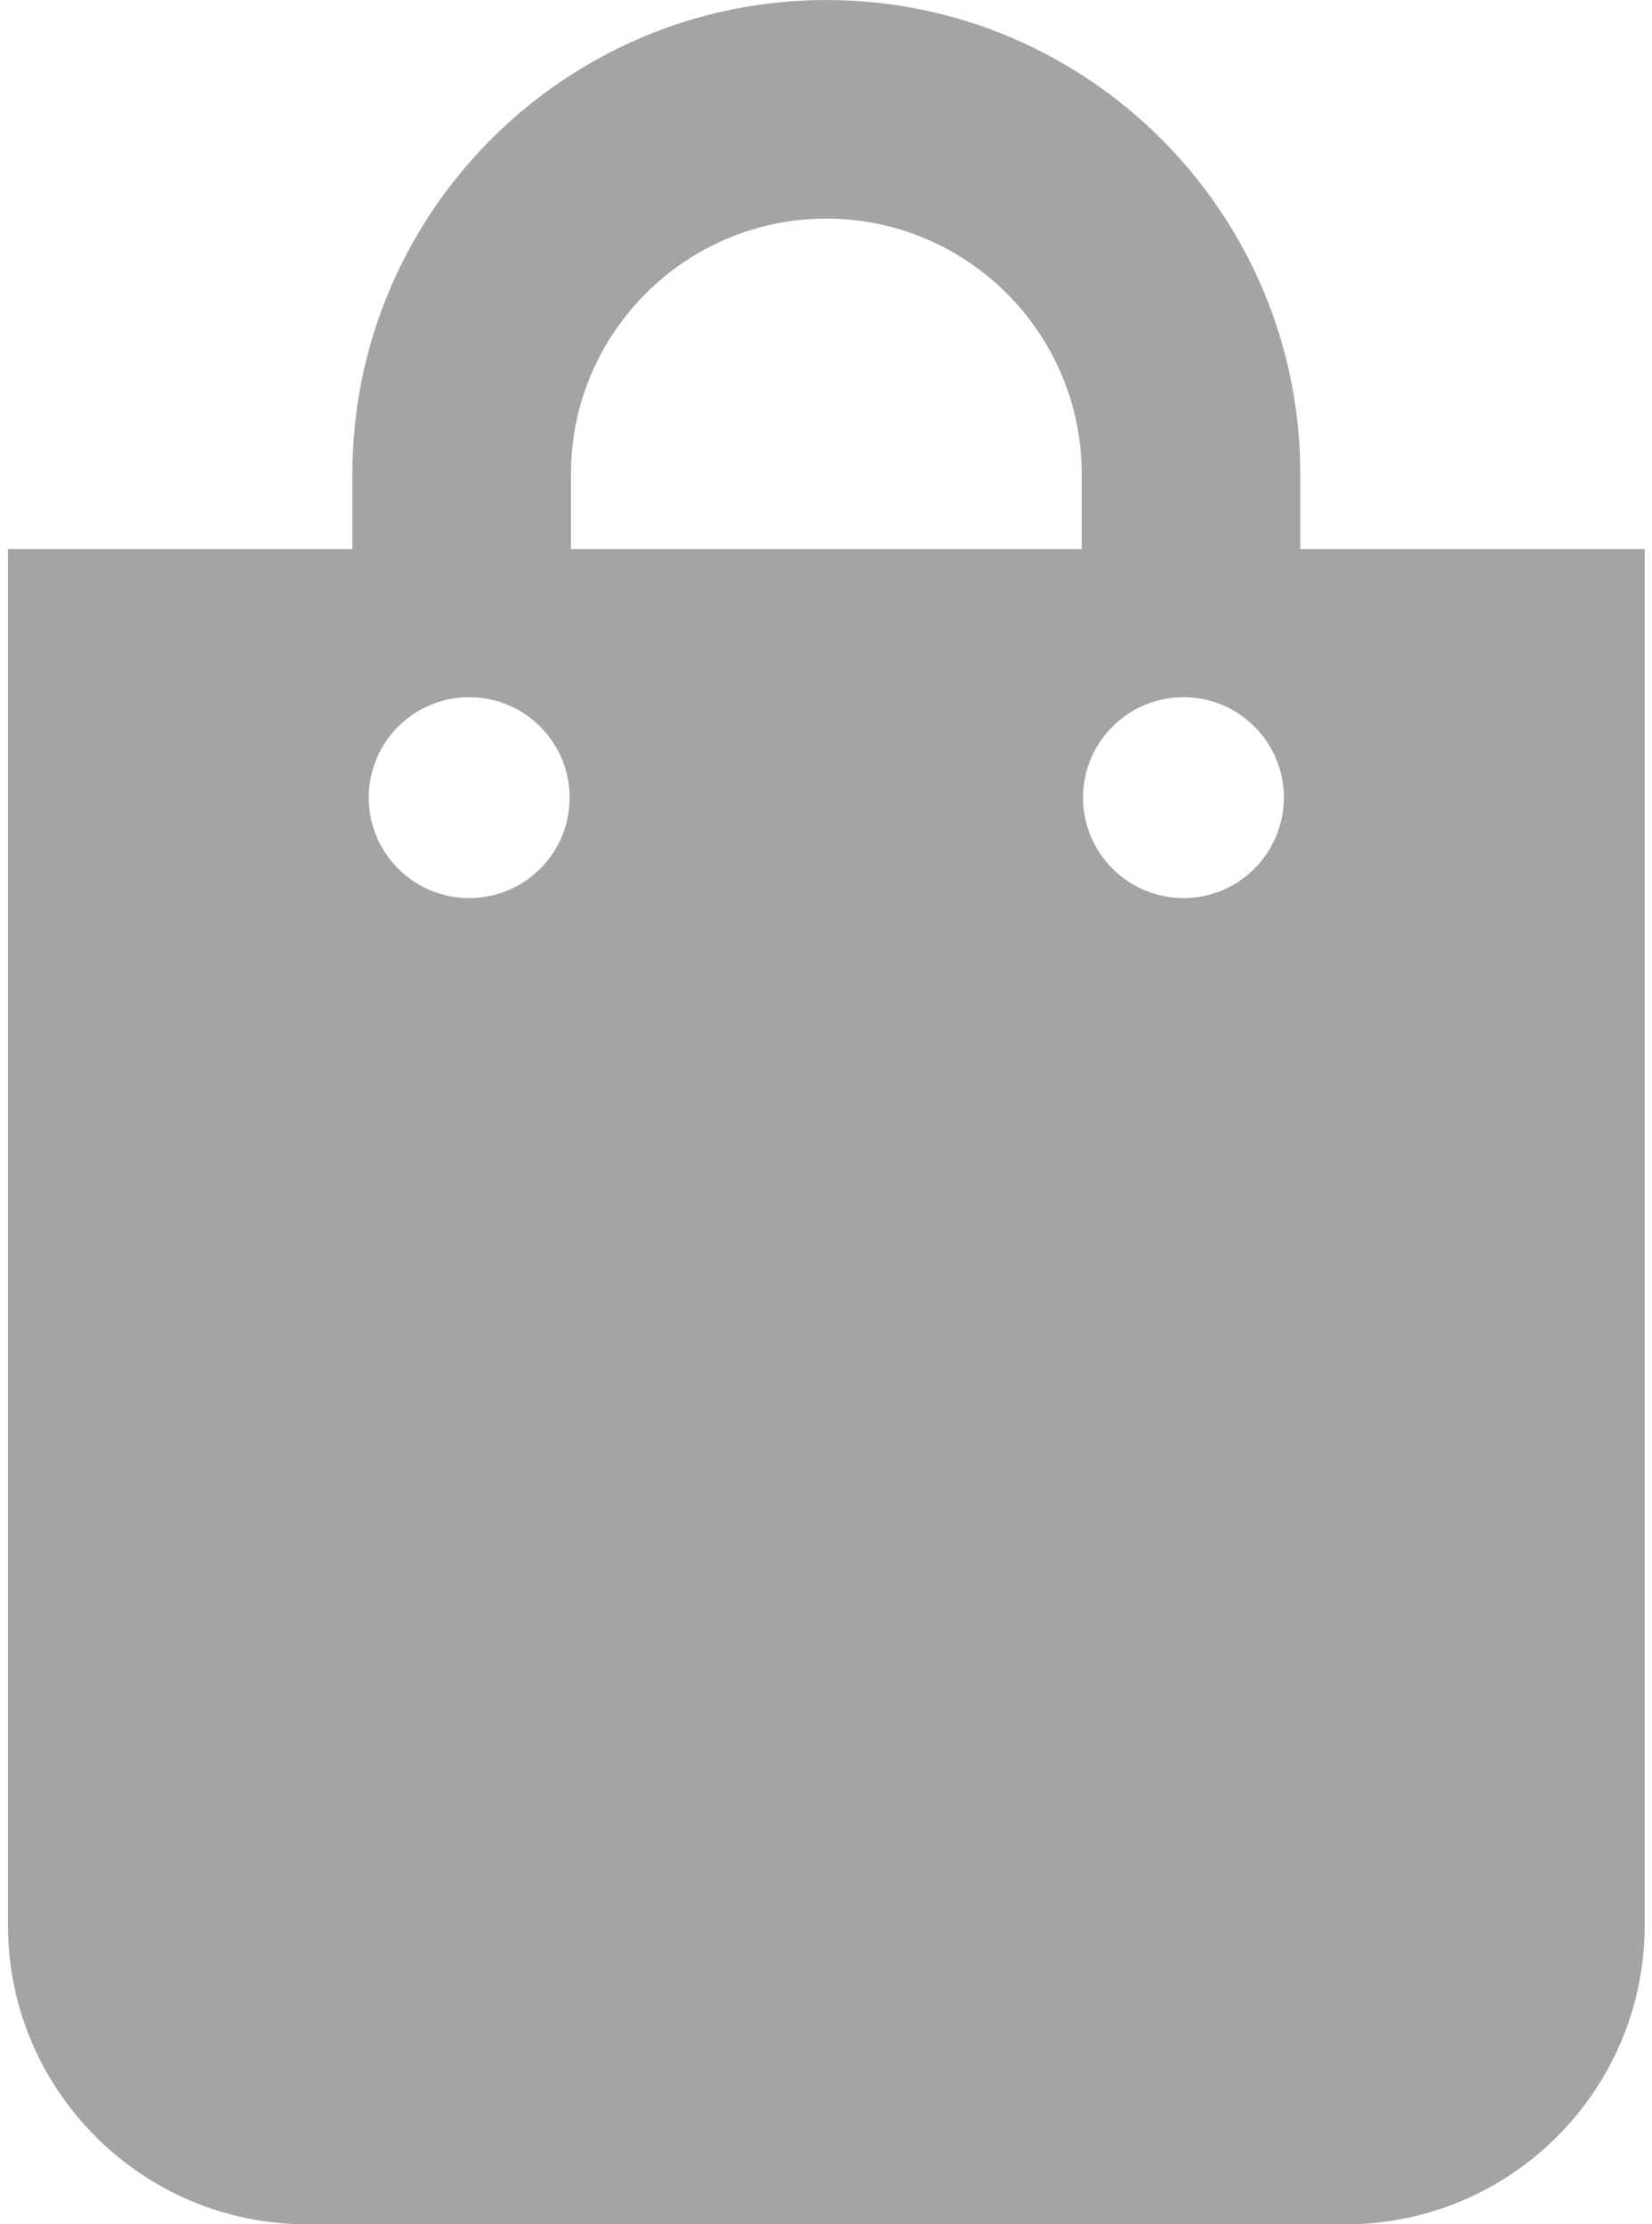 <?xml version="1.0" encoding="UTF-8"?>
<svg width="104px" height="140px" viewBox="0 0 104 140" version="1.1" xmlns="http://www.w3.org/2000/svg" xmlns:xlink="http://www.w3.org/1999/xlink">
    <!-- Generator: sketchtool 53.2 (72643) - https://sketchapp.com -->
    <title>51A35929-D69D-4C84-B15C-38B0224B4654</title>
    <desc>Created with sketchtool.</desc>
    <g id="Comprar-producto-(Desktop-|-1280)" stroke="none" stroke-width="1" fill="none" fill-rule="evenodd">
        <g id="[5.4]-Comprar-producto-(Desktop-|-1280)" transform="translate(-473, -260)" fill="#A4A4A4" fill-rule="nonzero">
            <g id="Páginas-/-Desktop-/-Inicio">
                <g id="Componentes-/-Desktop-/-Checkout-/-Contenido-/-D" transform="translate(170, 144)">
                    <g id="Atoms/Images/Default/M/Normal-Copy-2" style="mix-blend-mode: multiply;" transform="translate(286, 116)">
                        <path d="M91.505,56.527 C88.017,56.527 85.182,53.695 85.182,50.206 C85.182,46.715 88.017,43.883 91.505,43.883 C94.994,43.883 97.826,46.715 97.826,50.206 C97.797,53.724 94.994,56.527 91.505,56.527 L91.505,56.527 Z M85.098,34.556 L52.944,34.556 L52.944,29.836 C52.944,20.97 60.151,13.76 69.021,13.76 C77.888,13.76 85.098,20.97 85.098,29.836 L85.098,34.556 Z M46.536,56.527 C43.045,56.527 40.213,53.695 40.213,50.206 C40.213,46.715 43.045,43.883 46.536,43.883 C50.025,43.883 52.86,46.715 52.86,50.206 C52.86,53.724 50.025,56.527 46.536,56.527 L46.536,56.527 Z M98.858,34.556 L98.858,29.836 C98.858,13.386 85.471,0.002 69.021,0.002 C52.571,0.002 39.183,13.386 39.183,29.836 L39.183,34.556 L17.501,34.556 L17.501,121.178 C17.501,131.561 25.939,140.002 36.325,140.002 L101.717,140.002 C112.103,140.002 120.541,131.561 120.541,121.178 L120.541,34.556 L98.858,34.556 Z" id="Forma"></path>
                    </g>
                </g>
            </g>
        </g>
    </g>
</svg>